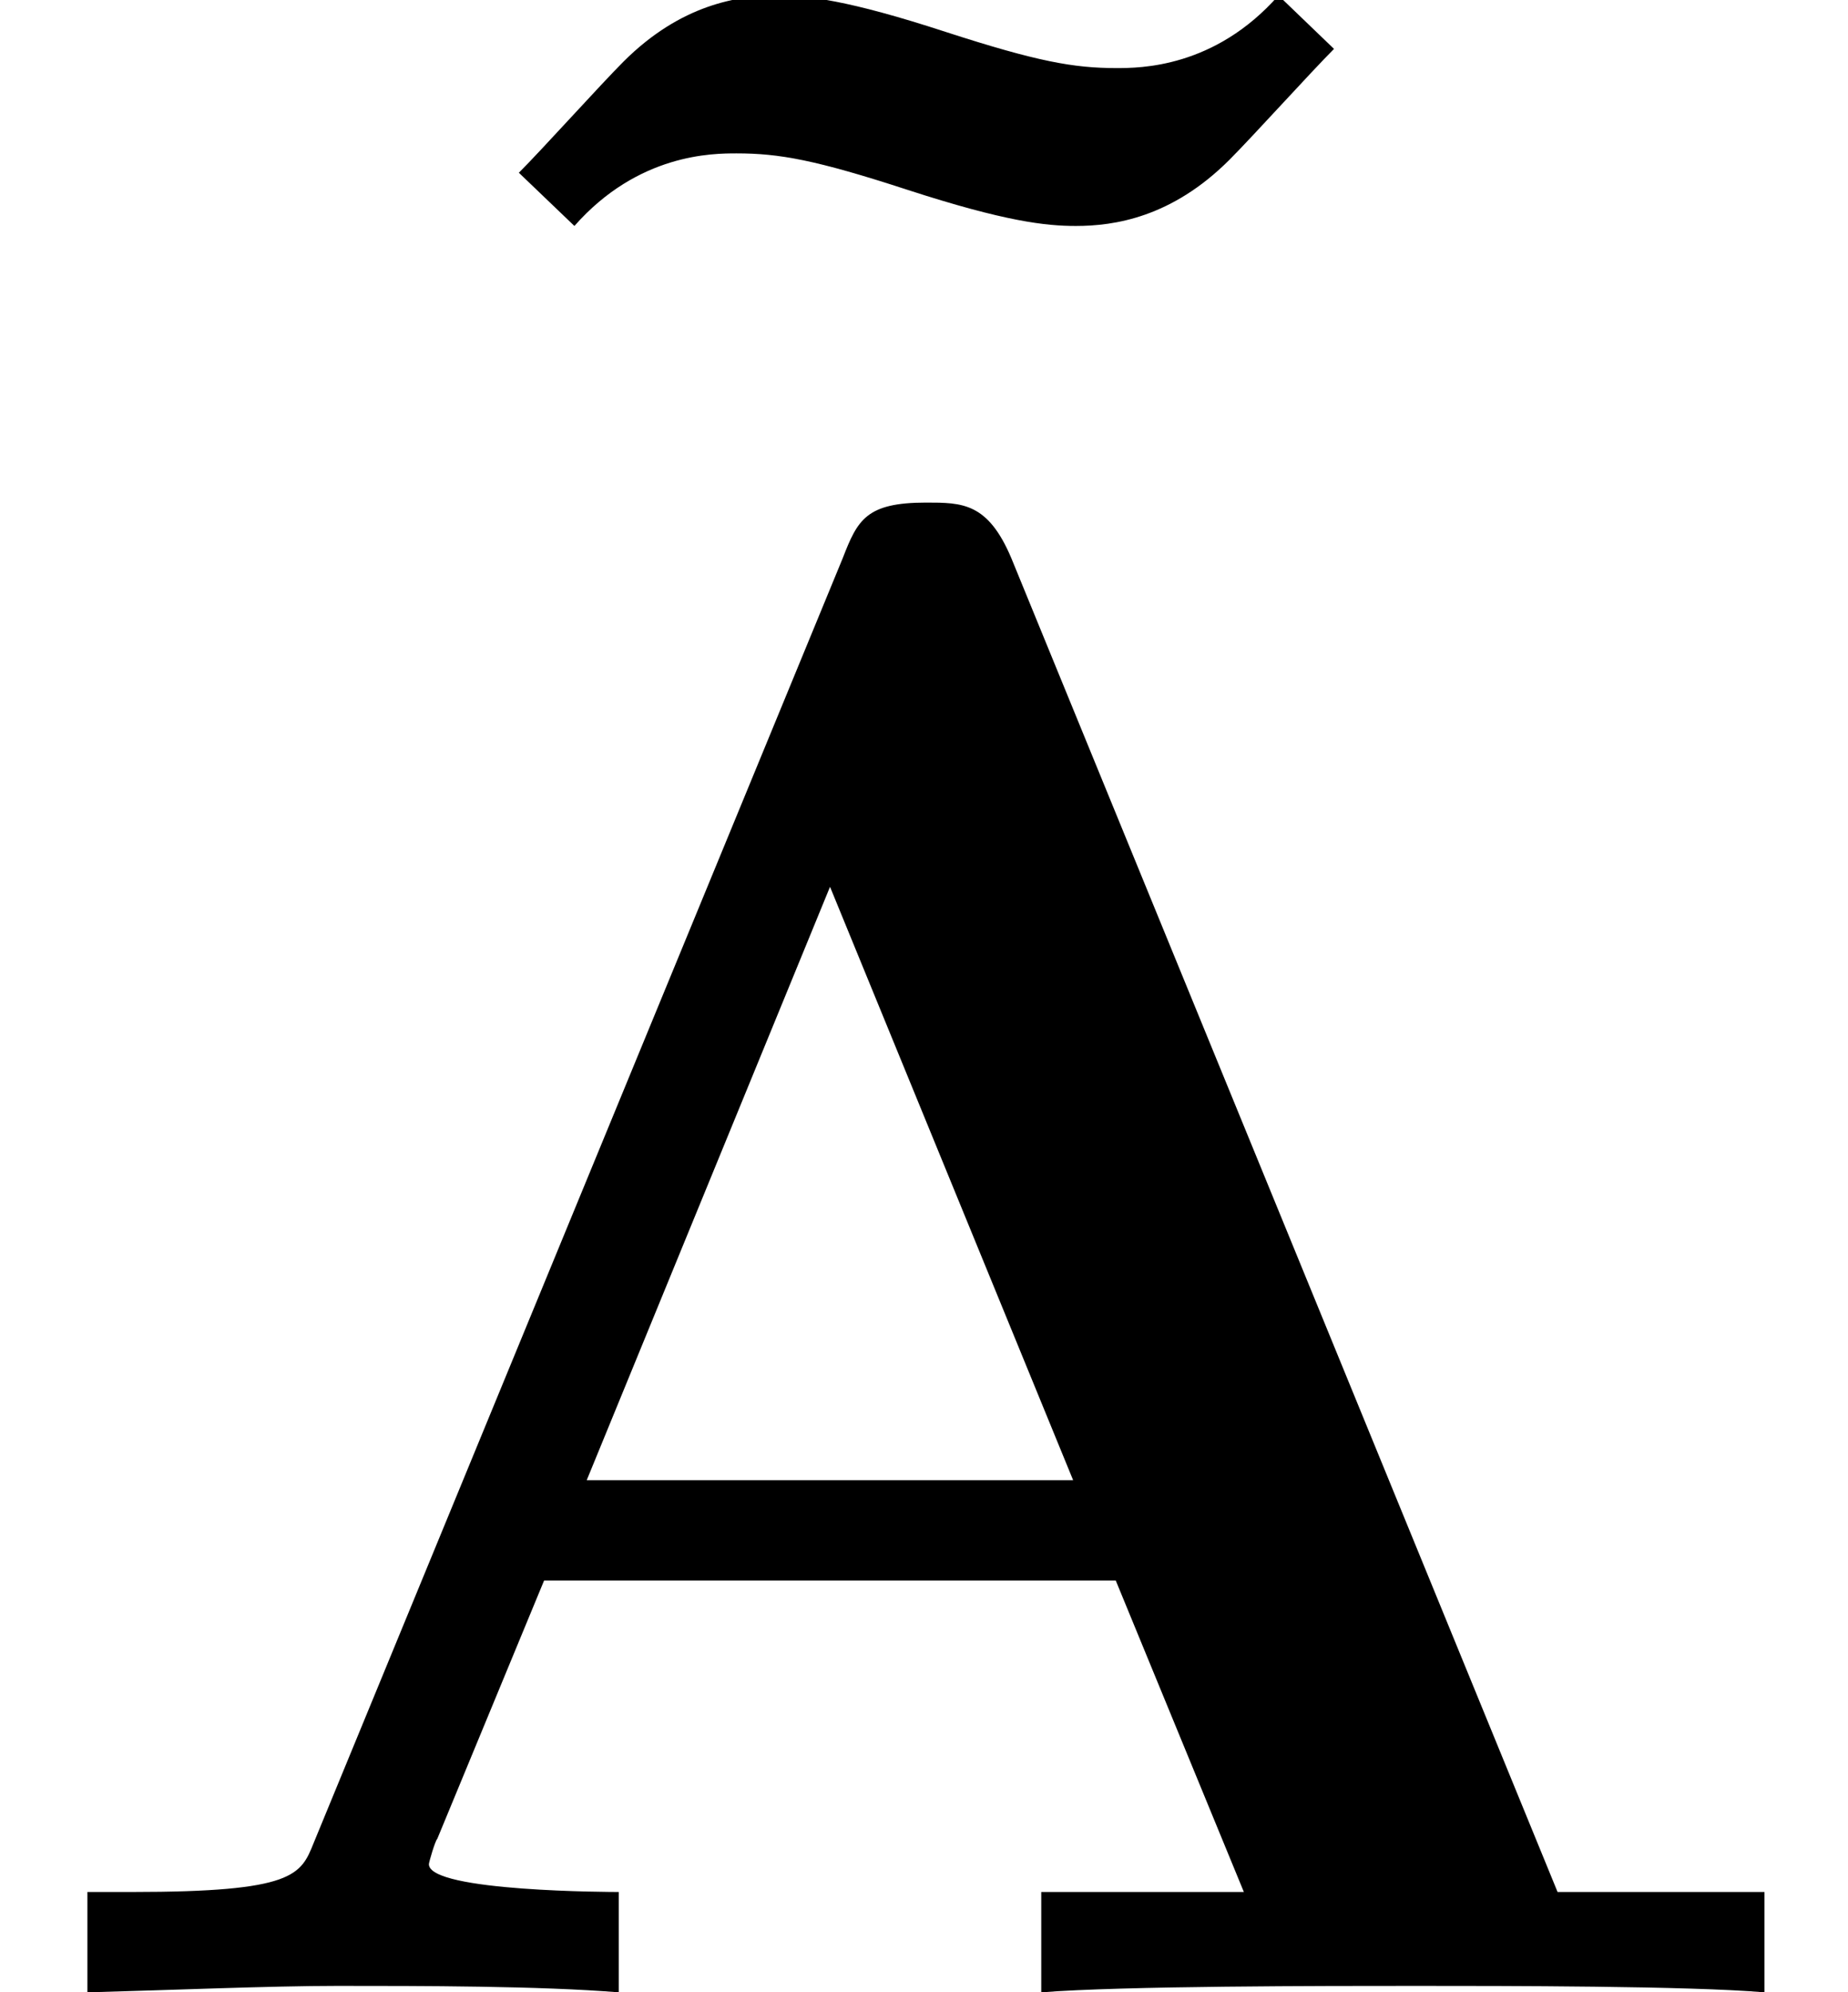 <?xml version='1.0' encoding='UTF-8'?>
<!-- This file was generated by dvisvgm 1.15.1 -->
<svg height='10.184pt' version='1.1' viewBox='70.735 58.558 9.449 10.184' width='9.449pt' xmlns='http://www.w3.org/2000/svg' xmlns:xlink='http://www.w3.org/1999/xlink'>
<defs>
<path d='M5.171 -7.331C5.051 -7.615 4.92 -7.615 4.735 -7.615C4.429 -7.615 4.385 -7.527 4.309 -7.331L1.604 -0.764C1.538 -0.6 1.505 -0.513 0.676 -0.513H0.447V0C0.862 -0.011 1.385 -0.033 1.724 -0.033C2.149 -0.033 2.76 -0.033 3.164 0V-0.513C3.142 -0.513 2.193 -0.513 2.193 -0.655C2.193 -0.665 2.225 -0.775 2.236 -0.785L2.782 -2.105H5.705L6.36 -0.513H5.324V0C5.738 -0.033 6.775 -0.033 7.244 -0.033C7.68 -0.033 8.64 -0.033 9.022 0V-0.513H7.964L5.171 -7.331ZM4.244 -5.651L5.487 -2.618H3L4.244 -5.651Z' id='g0-65'/>
<path d='M5.215 -7.298L4.931 -7.571C4.604 -7.2 4.222 -7.2 4.102 -7.2C3.884 -7.2 3.698 -7.233 3.229 -7.385C2.727 -7.549 2.52 -7.571 2.367 -7.571C2.171 -7.571 1.876 -7.527 1.582 -7.233C1.462 -7.113 1.167 -6.785 1.047 -6.665L1.331 -6.393C1.658 -6.764 2.04 -6.764 2.16 -6.764C2.378 -6.764 2.564 -6.731 3.033 -6.578C3.535 -6.415 3.742 -6.393 3.895 -6.393C4.091 -6.393 4.385 -6.436 4.68 -6.731C4.8 -6.851 5.095 -7.178 5.215 -7.298Z' id='g0-126'/>
</defs>
<g id='page1'>
<use x='72.341' xlink:href='#g0-126' y='66.106'/>
<use x='70.735' xlink:href='#g0-65' y='68.742'/>
</g>
</svg>
<!--Rendered by QuickLaTeX.com-->
